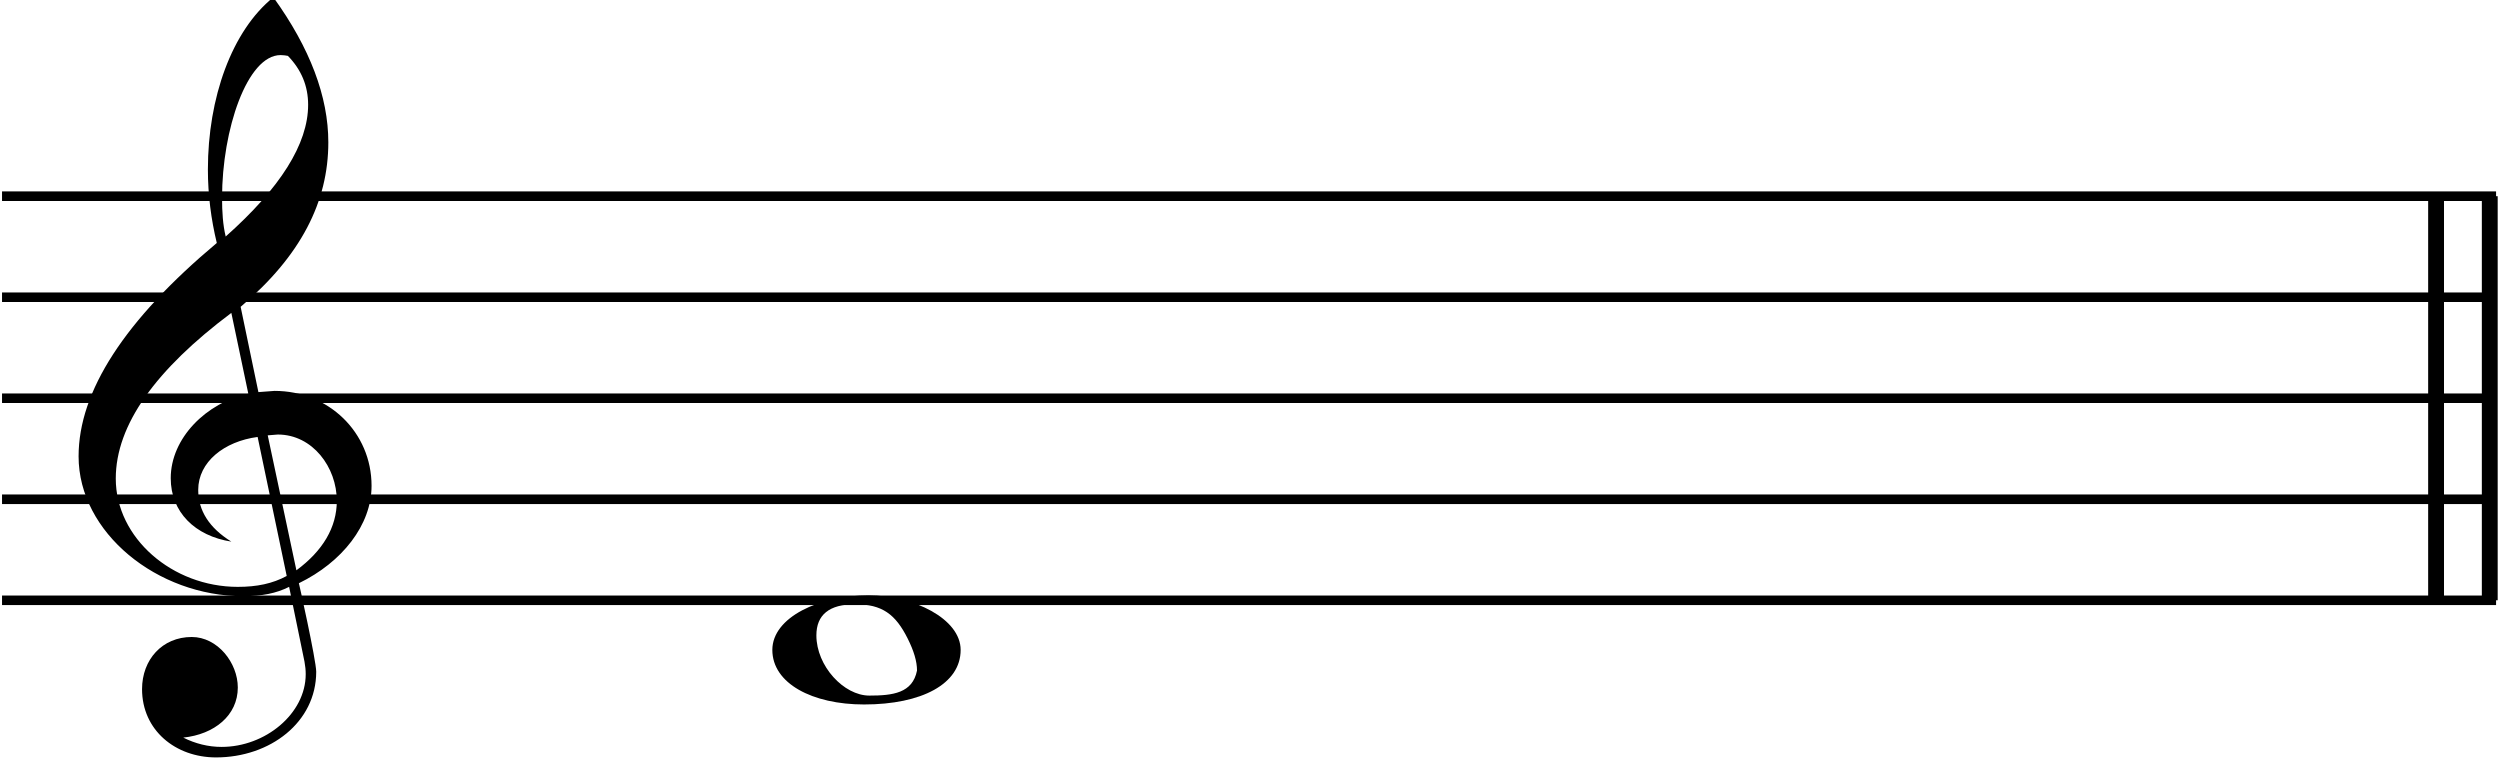 <svg clip-rule="evenodd" fill-rule="evenodd" stroke-linejoin="round" stroke-miterlimit="2" viewBox="0 0 123 38" xmlns="http://www.w3.org/2000/svg"><g fill="none" stroke="#000"><path d="m119.855 9.653v19.881" stroke-width=".78"/><path d="m122.496 9.653v19.881" stroke-width=".78"/><path d="m.1 29.534h122.707" stroke-width=".47"/><path d="m.1 24.564h122.707" stroke-width=".47"/><path d="m.1 19.594h122.707" stroke-width=".47"/><path d="m.1 14.623h122.707" stroke-width=".47"/><path d="m.1 9.653h122.707" stroke-width=".47"/></g><path d="m14.225 28.874.756 3.679c.04.218.06.417.06.616 0 1.948-1.989 3.579-4.136 3.579-.656 0-1.292-.159-1.889-.458 1.531-.159 2.684-1.093 2.684-2.465 0-1.213-.994-2.485-2.266-2.485-1.451 0-2.445 1.113-2.445 2.565 0 2.027 1.65 3.36 3.638 3.36 2.664 0 4.931-1.73 4.931-4.215 0-.557-.875-4.494-.855-4.354 2.127-1.034 3.578-2.863 3.578-4.792 0-2.644-2.127-4.672-4.771-4.672-.04 0-.318.02-.796.06l-.874-4.196c2.962-2.505 4.314-5.169 4.314-8.091 0-2.247-.895-4.633-2.704-7.138-2.048 1.65-3.221 4.951-3.221 8.47 0 1.252.159 2.465.438 3.618-4.533 3.798-6.8 7.297-6.8 10.498 0 3.757 3.877 6.879 8.092 6.879.934 0 1.63-.139 2.266-.458zm-.059-26.124c.656.676.994 1.471.994 2.406 0 1.928-1.372 4.095-4.056 6.481-.139-.576-.179-1.213-.179-1.909 0-3.34 1.233-7.018 2.883-7.018.139 0 .258.02.358.04zm.417 25.309-1.411-6.64c.278-.02.437-.04.497-.04 1.71 0 2.902 1.61 2.902 3.261 0 1.312-.695 2.465-1.988 3.419zm-1.908-6.561 1.431 6.84c-.696.377-1.471.536-2.406.536-3.22 0-6.004-2.405-6.004-5.328 0-2.644 1.969-5.368 5.686-8.151l.835 3.976c-2.067.437-3.817 2.187-3.817 4.155 0 1.67 1.193 2.843 2.982 3.122-1.093-.676-1.63-1.531-1.63-2.545 0-1.372 1.272-2.386 2.923-2.605z" fill-rule="nonzero"/><path d="m37.999 31.976c0 1.65 1.968 2.684 4.513 2.684 2.843 0 4.752-1.014 4.752-2.684 0-1.531-2.326-2.684-4.533-2.684-2.406 0-4.732 1.074-4.732 2.684zm7.118 1.014c-.219 1.113-1.193 1.233-2.346 1.233-1.253 0-2.605-1.452-2.605-2.963 0-1.014.636-1.531 1.909-1.531 1.332 0 1.988.497 2.584 1.69.298.597.458 1.114.458 1.571z" fill-rule="nonzero"/></svg>